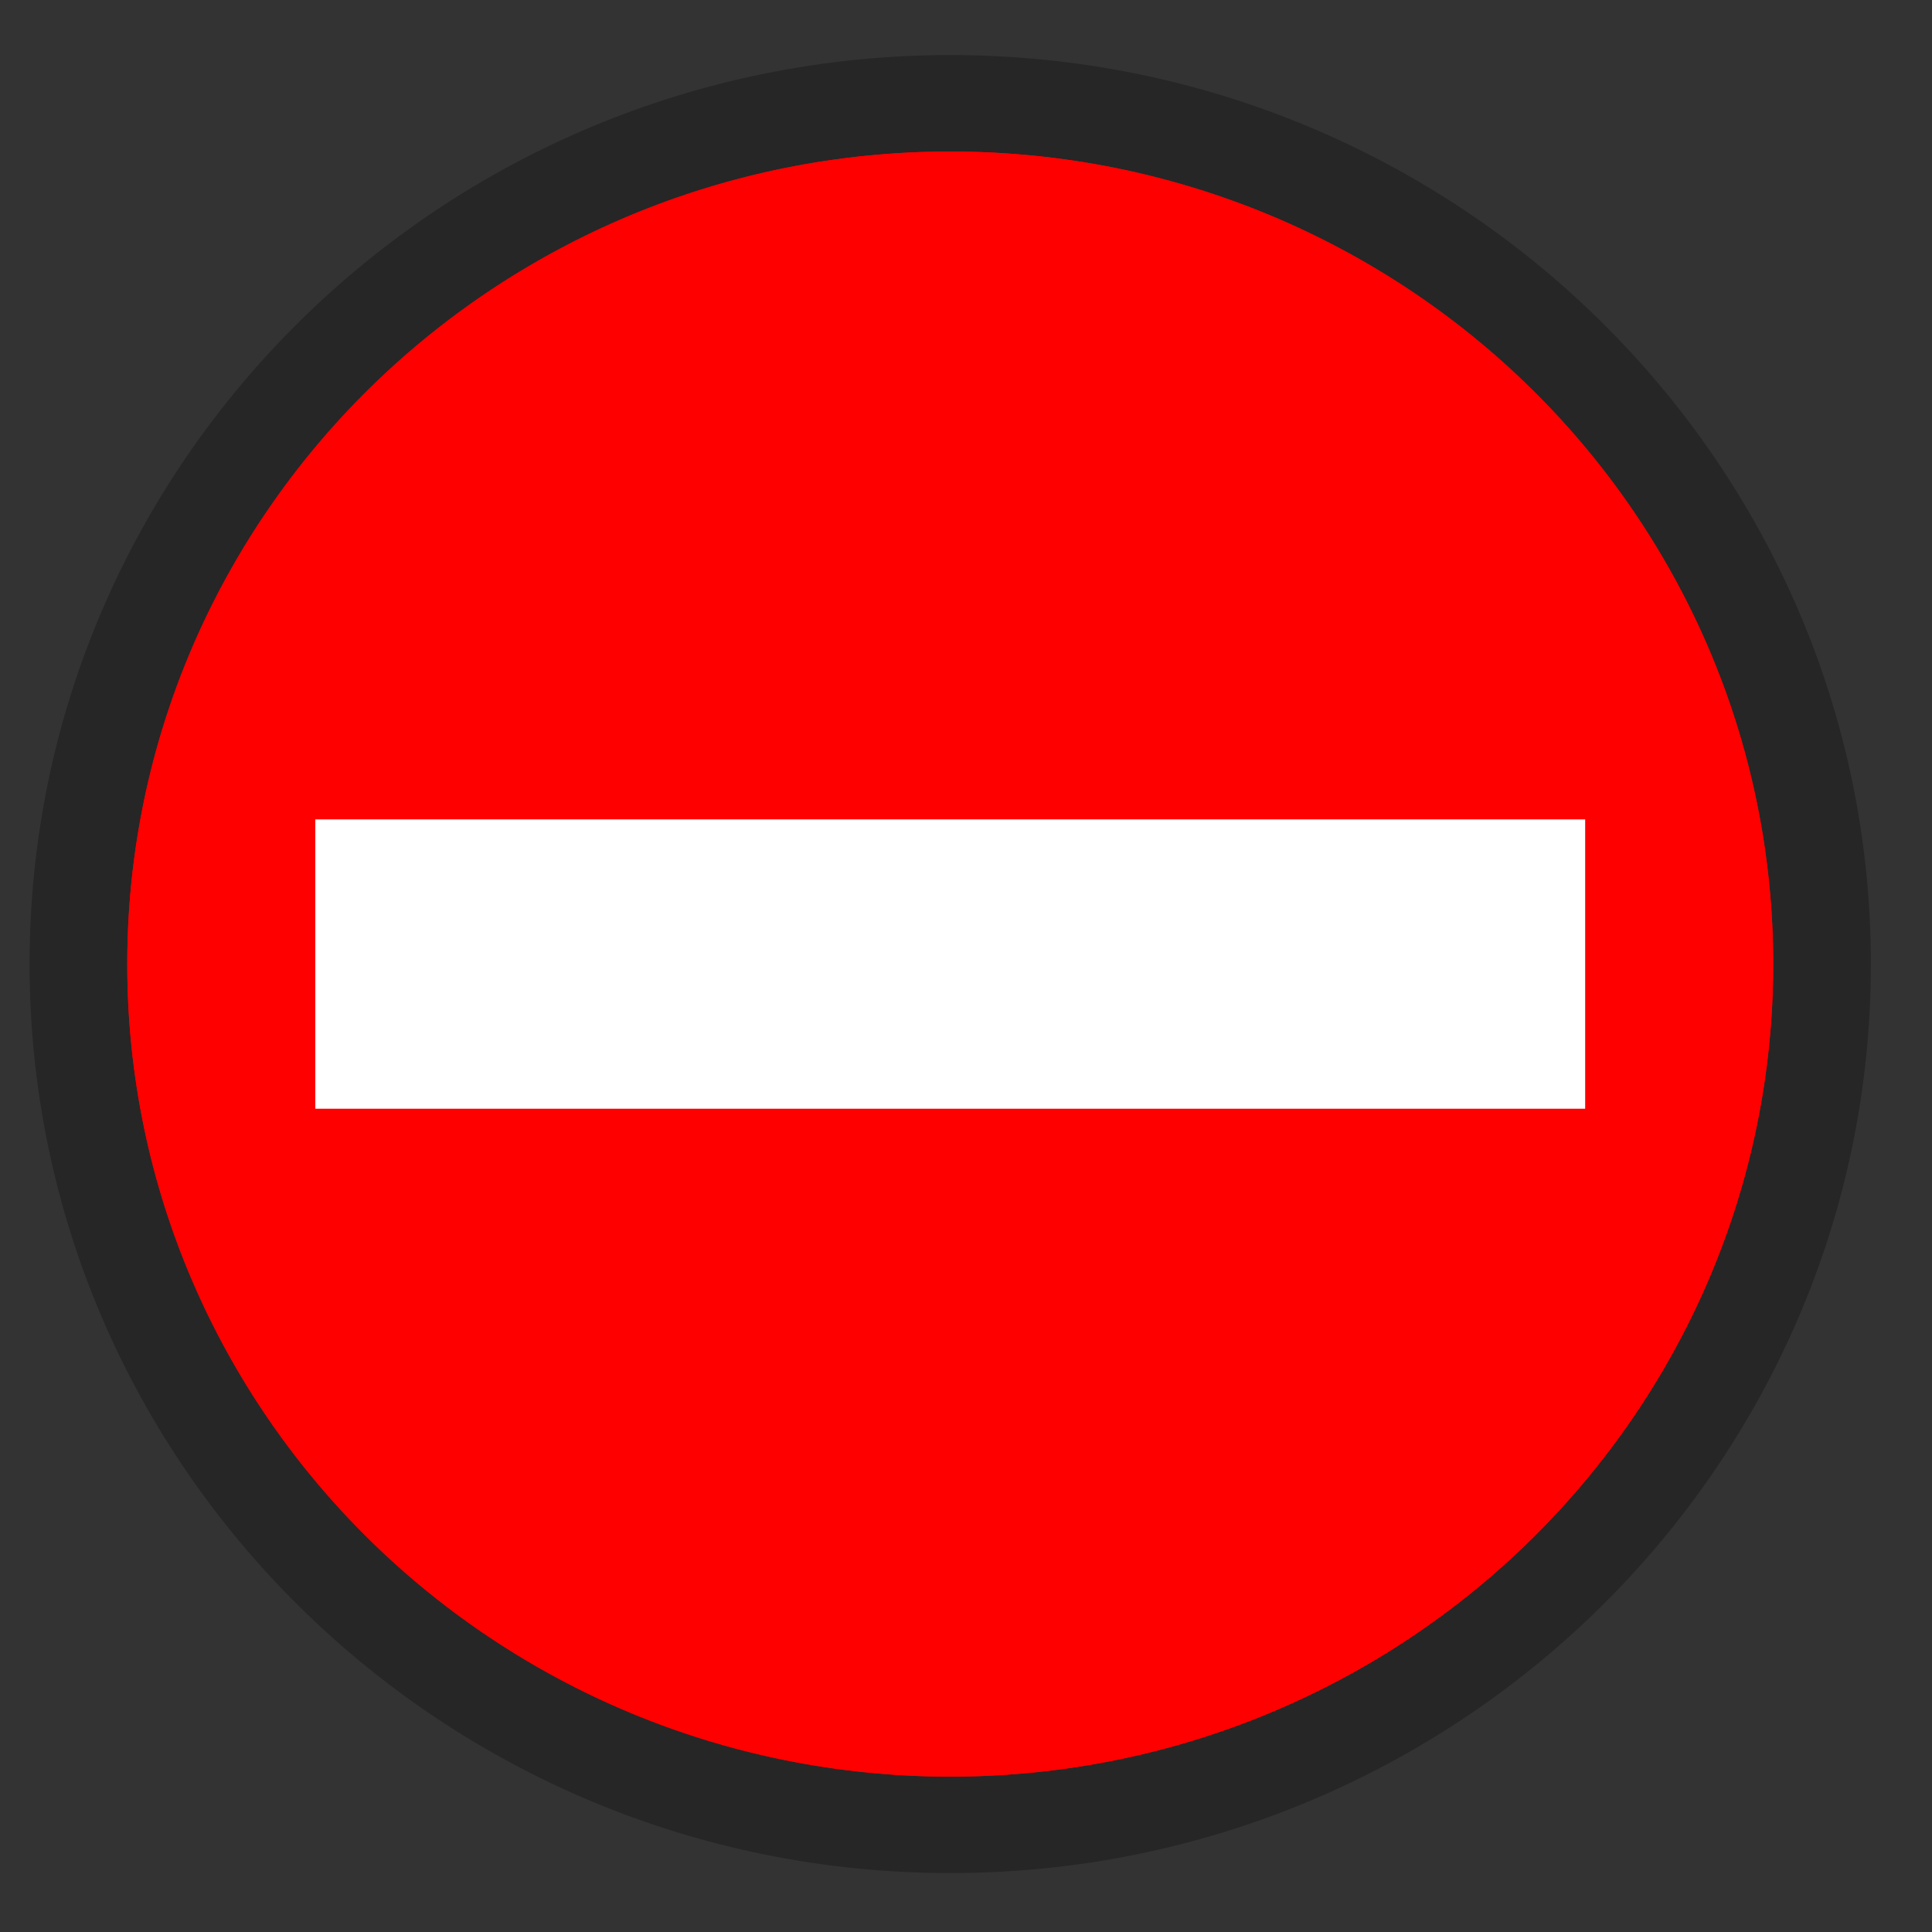 <?xml version="1.0" encoding="UTF-8" standalone="no"?>
<!-- Generator: Adobe Illustrator 13.0.0, SVG Export Plug-In  -->

<svg
   xmlns:dc="http://purl.org/dc/elements/1.1/"
   xmlns:cc="http://creativecommons.org/ns#"
   xmlns:rdf="http://www.w3.org/1999/02/22-rdf-syntax-ns#"
   xmlns:svg="http://www.w3.org/2000/svg"
   xmlns="http://www.w3.org/2000/svg"
   xmlns:sodipodi="http://sodipodi.sourceforge.net/DTD/sodipodi-0.dtd"
   xmlns:inkscape="http://www.inkscape.org/namespaces/inkscape"
   version="1.1"
   x="0px"
   y="0px"
   width="25"
   height="25"
   viewBox="-0.943 -0.943 25 25"
   enable-background="new -0.943 -0.943 576 576"
   xml:space="preserve"
   id="svg2"
   inkscape:version="0.48.4 r9939"
   sodipodi:docname="nomovement.svg"><rect x="-0.943" y="-0.943" width="25" height="25" fill="#333333" stroke="none"/><sodipodi:namedview
     pagecolor="#ffffff"
     bordercolor="#666666"
     borderopacity="1"
     objecttolerance="10"
     gridtolerance="10"
     guidetolerance="10"
     inkscape:pageopacity="0"
     inkscape:pageshadow="2"
     inkscape:window-width="640"
     inkscape:window-height="480"
     id="namedview12"
     showgrid="false"
     inkscape:zoom="3.2777778"
     inkscape:cx="-15.25511"
     inkscape:cy="14.96975"
     inkscape:window-x="753"
     inkscape:window-y="226"
     inkscape:window-maximized="0"
     inkscape:current-layer="svg2" /><defs
     id="defs4" /><g
     transform="matrix(0.316,0,0,0.312,-51.847,-35.268)"
     id="ADMIN"><g
       style="display:none"
       id="ADMIN_-_Icône_Point_de_passage_Interface"
       display="none"><polygon
         style="fill:#ef7f16;display:inline"
         display="inline"
         points="231.8,164.8 237.4,185.5 216.7,180 196,174.4 211.2,159.3 226.3,144.1 "
         id="polygon7" /><g
         style="display:inline"
         display="inline"
         id="g9"><path
           style="fill:#282828"
           inkscape:connector-curvature="0"
           d="m 200.8,178.8 c -16.5,0 -29.9,-13.4 -29.9,-29.9 0,-16.5 13.4,-29.9 29.9,-29.9 16.5,0 29.9,13.4 29.9,29.9 0,16.5 -13.4,29.9 -29.9,29.9 z"
           id="path11" /><path
           style="fill:#ef7f16"
           inkscape:connector-curvature="0"
           d="m 200.8,122.5 c 14.6,0 26.4,11.8 26.4,26.4 0,14.6 -11.8,26.4 -26.4,26.4 -14.6,0 -26.4,-11.8 -26.4,-26.4 0,-14.6 11.8,-26.4 26.4,-26.4 m 0,-7 c -18.4,0 -33.4,14.9 -33.4,33.4 0,18.5 14.9,33.4 33.4,33.4 18.4,0 33.4,-14.9 33.4,-33.4 0,-18.5 -15,-33.4 -33.4,-33.4 l 0,0 z"
           id="path13" /></g><g
         style="display:inline"
         display="inline"
         id="g15"><path
           style="fill:#ffffff"
           inkscape:connector-curvature="0"
           d="m 193.3,135.4 h 5.7 c 3.1,0 5.3,0.3 6.7,0.9 1.4,0.6 2.4,1.5 3.2,2.8 0.8,1.3 1.2,2.8 1.2,4.6 0,2 -0.5,3.6 -1.5,4.9 -1,1.3 -2.4,2.2 -4.2,2.7 -1,0.3 -2.9,0.4 -5.7,0.4 v 12 h -5.4 v -28.3 z m 5.3,11.1 h 1.7 c 1.3,0 2.3,-0.1 2.8,-0.3 0.5,-0.2 0.9,-0.5 1.2,-1 0.3,-0.4 0.5,-1 0.5,-1.6 0,-1.1 -0.4,-1.9 -1.3,-2.4 -0.6,-0.4 -1.8,-0.6 -3.4,-0.6 h -1.5 v 5.9 z"
           id="path17" /></g></g><g
       style="display:none"
       id="ADMIN_-_Point_de_passage_Normal"
       display="none"><polygon
         style="fill:#ef7f16;display:inline"
         display="inline"
         points="231.8,164.8 237.4,185.5 216.7,180 196,174.4 211.2,159.3 226.3,144.1 "
         id="polygon20" /><g
         style="display:inline"
         display="inline"
         id="g22"><path
           style="fill:#282828"
           inkscape:connector-curvature="0"
           d="m 200.8,178.8 c -16.5,0 -29.9,-13.4 -29.9,-29.9 0,-16.5 13.4,-29.9 29.9,-29.9 16.5,0 29.9,13.4 29.9,29.9 0,16.5 -13.4,29.9 -29.9,29.9 z"
           id="path24" /><path
           style="fill:#ef7f16"
           inkscape:connector-curvature="0"
           d="m 200.8,122.5 c 14.6,0 26.4,11.8 26.4,26.4 0,14.6 -11.8,26.4 -26.4,26.4 -14.6,0 -26.4,-11.8 -26.4,-26.4 0,-14.6 11.8,-26.4 26.4,-26.4 m 0,-7 c -18.4,0 -33.4,14.9 -33.4,33.4 0,18.5 14.9,33.4 33.4,33.4 18.4,0 33.4,-14.9 33.4,-33.4 0,-18.5 -15,-33.4 -33.4,-33.4 l 0,0 z"
           id="path26" /></g><g
         style="display:inline"
         display="inline"
         id="g28"><path
           style="fill:#ffffff"
           inkscape:connector-curvature="0"
           d="m 197.8,142.9 h -4.9 c 0.3,-2 1,-3.6 2.1,-4.8 1.6,-1.7 3.7,-2.5 6.1,-2.5 2.2,0 4,0.7 5.5,2.1 1.5,1.4 2.2,3 2.2,5 0,1.2 -0.3,2.3 -1,3.3 -0.6,1 -1.6,1.8 -2.8,2.4 1.6,0.5 2.9,1.3 3.8,2.5 0.9,1.2 1.4,2.6 1.4,4.3 0,2.4 -0.9,4.4 -2.7,6.1 -1.8,1.7 -4,2.5 -6.8,2.5 -2.6,0 -4.7,-0.8 -6.3,-2.4 -1.6,-1.6 -2.5,-3.7 -2.7,-6.4 h 5 c 0.2,1.4 0.7,2.4 1.4,3.1 0.7,0.7 1.7,1 2.8,1 1.2,0 2.2,-0.4 3,-1.1 0.8,-0.8 1.2,-1.7 1.2,-2.8 0,-1.2 -0.5,-2.2 -1.6,-3.1 -1.1,-0.8 -2.6,-1.3 -4.6,-1.3 v -4.4 c 1.2,-0.1 2.1,-0.3 2.7,-0.6 0.6,-0.3 1.1,-0.7 1.4,-1.2 0.3,-0.5 0.5,-1 0.5,-1.6 0,-0.7 -0.3,-1.3 -0.8,-1.8 -0.5,-0.5 -1.2,-0.7 -2,-0.7 -0.7,0 -1.4,0.2 -2,0.7 -0.2,0.4 -0.6,1 -0.9,1.7 z"
           id="path30" /></g></g><g
       style="display:none"
       id="ADMIN_-_Point_de_passage_Priorité_Haute"
       display="none"><polygon
         style="fill:#ef7f16;display:inline"
         display="inline"
         points="231.8,164.8 237.4,185.5 216.7,180 196,174.4 211.2,159.3 226.3,144.1 "
         id="polygon33" /><g
         style="display:inline"
         display="inline"
         id="g35"><path
           style="fill:#f07f14"
           inkscape:connector-curvature="0"
           d="m 200.8,178.8 c -16.5,0 -29.9,-13.4 -29.9,-29.9 0,-16.5 13.4,-29.9 29.9,-29.9 16.5,0 29.9,13.4 29.9,29.9 0,16.5 -13.4,29.9 -29.9,29.9 z"
           id="path37" /><path
           style="fill:#f07f14"
           inkscape:connector-curvature="0"
           d="m 200.8,122.5 c 14.6,0 26.4,11.8 26.4,26.4 0,14.6 -11.8,26.4 -26.4,26.4 -14.6,0 -26.4,-11.8 -26.4,-26.4 0,-14.6 11.8,-26.4 26.4,-26.4 m 0,-7 c -18.4,0 -33.4,14.9 -33.4,33.4 0,18.5 14.9,33.4 33.4,33.4 18.4,0 33.4,-14.9 33.4,-33.4 0,-18.5 -15,-33.4 -33.4,-33.4 l 0,0 z"
           id="path39" /></g><g
         style="display:inline"
         display="inline"
         id="g41"><path
           style="fill:#ffffff"
           inkscape:connector-curvature="0"
           d="m 197.8,142.9 h -4.9 c 0.3,-2 1,-3.6 2.1,-4.8 1.6,-1.7 3.7,-2.5 6.1,-2.5 2.2,0 4,0.7 5.5,2.1 1.5,1.4 2.2,3 2.2,5 0,1.2 -0.3,2.3 -1,3.3 -0.6,1 -1.6,1.8 -2.8,2.4 1.6,0.5 2.9,1.3 3.8,2.5 0.9,1.2 1.4,2.6 1.4,4.3 0,2.4 -0.9,4.4 -2.7,6.1 -1.8,1.7 -4,2.5 -6.8,2.5 -2.6,0 -4.7,-0.8 -6.3,-2.4 -1.6,-1.6 -2.5,-3.7 -2.7,-6.4 h 5 c 0.2,1.4 0.7,2.4 1.4,3.1 0.7,0.7 1.7,1 2.8,1 1.2,0 2.2,-0.4 3,-1.1 0.8,-0.8 1.2,-1.7 1.2,-2.8 0,-1.2 -0.5,-2.2 -1.6,-3.1 -1.1,-0.8 -2.6,-1.3 -4.6,-1.3 v -4.4 c 1.2,-0.1 2.1,-0.3 2.7,-0.6 0.6,-0.3 1.1,-0.7 1.4,-1.2 0.3,-0.5 0.5,-1 0.5,-1.6 0,-0.7 -0.3,-1.3 -0.8,-1.8 -0.5,-0.5 -1.2,-0.7 -2,-0.7 -0.7,0 -1.4,0.2 -2,0.7 -0.2,0.4 -0.6,1 -0.9,1.7 z"
           id="path43" /></g></g><g
       style="display:none"
       id="ADMIN_-_Point_de_passage_-_Incorrect"
       display="none"><polygon
         style="fill:#ff0000;display:inline"
         display="inline"
         points="231.8,164.8 237.4,185.5 216.7,180 196,174.4 211.2,159.3 226.3,144.1 "
         id="polygon46" /><g
         style="display:inline"
         display="inline"
         id="g48"><path
           style="fill:#ff0000"
           inkscape:connector-curvature="0"
           d="m 200.8,178.8 c -16.5,0 -29.9,-13.4 -29.9,-29.9 0,-16.5 13.4,-29.9 29.9,-29.9 16.5,0 29.9,13.4 29.9,29.9 0,16.5 -13.4,29.9 -29.9,29.9 z"
           id="path50" /><path
           style="fill:#ff0000"
           inkscape:connector-curvature="0"
           d="m 200.8,122.5 c 14.6,0 26.4,11.8 26.4,26.4 0,14.6 -11.8,26.4 -26.4,26.4 -14.6,0 -26.4,-11.8 -26.4,-26.4 0,-14.6 11.8,-26.4 26.4,-26.4 m 0,-7 c -18.4,0 -33.4,14.9 -33.4,33.4 0,18.5 14.9,33.4 33.4,33.4 18.4,0 33.4,-14.9 33.4,-33.4 0,-18.5 -15,-33.4 -33.4,-33.4 l 0,0 z"
           id="path52" /></g><g
         style="display:inline"
         display="inline"
         id="g54"><path
           style="fill:#ffffff"
           inkscape:connector-curvature="0"
           d="m 197.8,142.9 h -4.9 c 0.3,-2 1,-3.6 2.1,-4.8 1.6,-1.7 3.7,-2.5 6.1,-2.5 2.2,0 4,0.7 5.5,2.1 1.5,1.4 2.2,3 2.2,5 0,1.2 -0.3,2.3 -1,3.3 -0.6,1 -1.6,1.8 -2.8,2.4 1.6,0.5 2.9,1.3 3.8,2.5 0.9,1.2 1.4,2.6 1.4,4.3 0,2.4 -0.9,4.4 -2.7,6.1 -1.8,1.7 -4,2.5 -6.8,2.5 -2.6,0 -4.7,-0.8 -6.3,-2.4 -1.6,-1.6 -2.5,-3.7 -2.7,-6.4 h 5 c 0.2,1.4 0.7,2.4 1.4,3.1 0.7,0.7 1.7,1 2.8,1 1.2,0 2.2,-0.4 3,-1.1 0.8,-0.8 1.2,-1.7 1.2,-2.8 0,-1.2 -0.5,-2.2 -1.6,-3.1 -1.1,-0.8 -2.6,-1.3 -4.6,-1.3 v -4.4 c 1.2,-0.1 2.1,-0.3 2.7,-0.6 0.6,-0.3 1.1,-0.7 1.4,-1.2 0.3,-0.5 0.5,-1 0.5,-1.6 0,-0.7 -0.3,-1.3 -0.8,-1.8 -0.5,-0.5 -1.2,-0.7 -2,-0.7 -0.7,0 -1.4,0.2 -2,0.7 -0.2,0.4 -0.6,1 -0.9,1.7 z"
           id="path56" /></g></g><g
       style="display:none"
       id="ADMIN_-_Capteur_Porte"
       display="none"><polyline
         style="fill:#f07f14;display:inline"
         display="inline"
         points="180.3,186.9 180.3,123.5 219.7,123.5 219.7,186.9   "
         id="polyline59" /><polyline
         style="fill:none;stroke:#262626;stroke-width:4;stroke-linejoin:round;stroke-miterlimit:10;display:inline"
         display="inline"
         stroke-miterlimit="10"
         points="    180.3,186.9 180.3,123.5 219.7,123.5 219.7,186.9   "
         id="polyline61" /><circle
         d="m 215.3,156.5 c 0,1.381 -1.119,2.5 -2.5,2.5 -1.381,0 -2.5,-1.119 -2.5,-2.5 0,-1.381 1.119,-2.5 2.5,-2.5 1.381,0 2.5,1.119 2.5,2.5 z"
         style="fill:#262626;display:inline"
         sodipodi:ry="2.5"
         sodipodi:rx="2.5"
         sodipodi:cy="156.5"
         sodipodi:cx="212.8"
         display="inline"
         cx="212.8"
         cy="156.5"
         r="2.5"
         id="circle63" /><line
         style="fill:none;stroke:#262626;stroke-linejoin:round;stroke-miterlimit:10;display:inline"
         display="inline"
         stroke-miterlimit="10"
         x1="230"
         y1="186.5"
         x2="170"
         y2="186.5"
         id="line65" /></g><g
       style="display:none"
       id="ADMIN_-_Capteur_Base"
       display="none"><g
         style="display:inline"
         display="inline"
         id="g68"><g
           id="g70"><polygon
             style="fill:#f07f15;stroke:#262626;stroke-width:3;stroke-linecap:round;stroke-linejoin:round;stroke-miterlimit:10"
             stroke-miterlimit="10"
             points="153.5,169.5 230.5,169.5 230.5,162.3 230.5,136.8 230.5,130.5 153.5,130.5 "
             id="polygon72" /><rect
             style="fill:#f07f15;stroke:#262626;stroke-width:3;stroke-linecap:round;stroke-linejoin:round;stroke-miterlimit:10"
             x="230.5"
             y="137.5"
             stroke-miterlimit="10"
             width="15"
             height="25"
             id="rect74" /></g></g><g
         style="display:inline"
         display="inline"
         id="g76"><polygon
           style="opacity:0.8;fill:#262626"
           points="157.2,133.3 170.2,166.7 185.3,166.7 172.3,133.3 "
           id="polygon78" /><polygon
           style="fill:#262626"
           points="157.2,133.3 157.2,166.7 170.2,166.7 "
           id="polygon80" /><polygon
           style="opacity:0.6;fill:#262626"
           points="172.3,133.3 185.3,166.7 200.4,166.7 187.4,133.3 "
           id="polygon82" /><polygon
           style="opacity:0.2;fill:#262626"
           points="227.1,166.7 227.1,157.7 217.6,133.3 202.5,133.3 215.6,166.7 "
           id="polygon84" /><polygon
           style="opacity:0.4;fill:#262626"
           points="187.4,133.3 200.4,166.7 215.6,166.7 202.5,133.3 "
           id="polygon86" /><polygon
           style="opacity:0;fill:#262626"
           points="227.1,157.7 227.1,133.3 217.6,133.3 "
           id="polygon88" /></g></g><g
       style="display:none"
       id="ADMIN_-_Icône_e-vigilante"
       display="none"><g
         style="display:inline"
         id="Roues"
         display="inline"><g
           id="Roue_Gauche"><path
             style="fill:#262626;stroke:#ffffff;stroke-width:2;stroke-miterlimit:10"
             inkscape:connector-curvature="0"
             stroke-miterlimit="10"
             d="m 251.2,108.5 c 0,-2.7 0,-3 0,-4 0,-3.6 -7.3,-5.8 -14.5,-6.1 -15.1,-0.7 -21.7,0.8 -24,1.3 -2.3,0.5 -6.2,2.2 -6.2,5.1 0,2.9 0,2.6 0,3.4 0,0.7 0.1,1.8 1.2,2.8 1.4,-0.1 15.6,-0.8 23.9,-0.2 6,0.4 8.5,1.9 9.4,2.8 3.3,-0.2 10.2,-1.3 10.2,-5.1 z"
             id="path93" /><path
             style="fill:#262626;stroke:#ffffff;stroke-width:2;stroke-miterlimit:10"
             inkscape:connector-curvature="0"
             stroke-miterlimit="10"
             d="m 231.6,110.8 c 5.5,0.4 8.1,1.7 9.2,2.6 2.3,-0.2 6.8,-0.7 6.8,-1.8 0,-1.4 -6.3,-2.3 -18.5,-2.3 -9.9,0 -14.7,0.8 -15.7,1.4 5.2,-0.1 12.8,-0.3 18.2,0.1 z"
             id="path95" /></g><g
           id="Roue_Droite"><path
             style="fill:#262626;stroke:#ffffff;stroke-width:2;stroke-miterlimit:10"
             inkscape:connector-curvature="0"
             stroke-miterlimit="10"
             d="m 241,186.2 c -1.1,1.1 -4,2.9 -11,3.3 -10,0.5 -21.9,-0.4 -22.3,-0.4 0,0 0,0 0,0 -0.3,0.3 -1.2,1 -1.2,2.5 0,1.9 0,2.8 0,3.8 0,1 0.6,2.4 2.4,3.5 2.6,1.6 8.7,3.1 21.4,3.1 12.7,0 21.1,-2 21.1,-6.5 0,-1.7 0,-2.5 0,-3.4 0,-1.1 -0.8,-5.4 -10.4,-5.9 z"
             id="path98" /><path
             style="fill:#262626;stroke:#ffffff;stroke-width:2;stroke-miterlimit:10"
             inkscape:connector-curvature="0"
             stroke-miterlimit="10"
             d="m 214.2,189.4 c 1.4,0.5 6.7,1.3 14.3,1.3 10.1,0 18.2,-0.8 18.8,-2.1 0.6,-1.4 -4.1,-1.9 -6.6,-2.1"
             id="path100" /></g></g><path
         style="fill:#262626;stroke:#ffffff;stroke-miterlimit:10;display:inline"
         inkscape:connector-curvature="0"
         display="inline"
         stroke-miterlimit="10"
         d="m 250.7,149.8 c 0,0 -0.1,-7.1 -0.2,-8.2 -1.4,-4.6 -5.1,-15.1 -5.1,-15.1 -6.1,-9.5 -33,-4 -33.4,-3.9 -0.4,0.1 -1.1,0.3 -1.1,0.3 0,0 -19.6,9.4 -20.7,9.8 -1,0.4 -1.2,1.4 -1.2,1.4 0,0 -2.2,10.1 -2.2,15.5 0,5.4 2,15.1 2.1,16.2 0.2,1.1 1,1.5 1,1.5 0,0 20.5,9.7 20.7,9.9 0.2,0.1 1.2,0.4 1.2,0.4 0,0 12.2,2.1 19.4,1.6 12.2,-0.8 14.2,-5.6 14.2,-5.6 l 5.1,-14.7 c 0.1,-0.4 0.1,-0.8 0.1,-1.1 0.1,-1.2 0.1,-8 0.1,-8 z"
         id="path102" /><path
         style="fill:#262626;stroke:#ffffff;stroke-width:2;stroke-miterlimit:10;display:inline"
         inkscape:connector-curvature="0"
         display="inline"
         stroke-miterlimit="10"
         d="m 245.5,173.5 c 0,0 -1.9,4.8 -14.2,5.6 -7.2,0.4 -19.4,-1.6 -19.4,-1.6 0,0 -0.9,-0.2 -1.2,-0.4 -0.2,-0.1 -20.7,-9.9 -20.7,-9.9 0,0 -0.8,-0.4 -1,-1.5 -0.2,-1.1 -2.1,-10.7 -2.1,-16.2 0,-5.5 2.1,-15.5 2.1,-15.5 0,0 0.1,-1 1.2,-1.4 1,-0.4 20.7,-9.8 20.7,-9.8 0,0 0.7,-0.2 1.1,-0.3 0.4,-0.1 27.4,-5.6 33.4,3.9 0,0 3.8,10.5 5.1,15.1 0,-0.1 0,-0.1 0,-0.1 0,-0.1 -0.1,-0.4 -0.1,-0.6 0,-0.1 -6.3,-20.1 -8.8,-26.5 0,0 0,0 0,-0.1 -1.4,-1 -5.9,-3.3 -17.8,-3 -15.4,0.4 -16.4,0.5 -16.4,0.5 0,0 -0.2,0.1 -0.4,0.2 l -31.5,19.2 c 0,0 -0.9,0.4 -1.4,0.6 -0.5,0.1 -21.5,4.9 -21.5,4.9 0,0 -3,0.6 -3,3.5 0,2.9 0,20.2 0,20.2 0,0 0.1,2.4 2.8,3 2.7,0.6 21.7,5 21.7,5 0,0 0.8,0.2 1.5,0.6 0.7,0.4 31,18.9 31,18.9 0,0 0.5,0.3 0.8,0.3 0.4,0 14.9,0.6 17.9,0.6 2.9,0 13.4,-0.2 16.3,-3.4 l 8.6,-25.1 c 0,0 0.2,-0.7 0.3,-1.4 l -5,14.7 z"
         id="path104" /><g
         style="display:inline"
         id="Chapeau_Laser"
         display="inline"><path
           style="fill:#262626;stroke:#ffffff;stroke-width:2;stroke-miterlimit:10"
           inkscape:connector-curvature="0"
           stroke-miterlimit="10"
           d="m 243.2,150.1 c 0,-1 0,-10.8 -11.9,-10.8 -9.6,0 -18.1,5.3 -19.1,6 -0.6,0.4 -3,2.2 -3,4.7 0,2.7 2.9,4.7 4.3,5.5 2.7,1.4 11.4,5.3 17.9,5.3 7.8,0 11.8,-5.9 11.8,-10.7 z"
           id="path107" /><path
           style="fill:#262626;stroke:#ffffff;stroke-width:2;stroke-miterlimit:10"
           inkscape:connector-curvature="0"
           stroke-miterlimit="10"
           d="m 238.9,150 c 0,-3.2 -1.5,-9.3 -8.8,-9.3 -5,0 -14.2,2.5 -14.2,9.4 0.1,6.9 8.6,8.9 13.5,9.3 5,0.5 9.5,-3 9.5,-9.4 z"
           id="path109" /></g></g><g
       style="display:none"
       id="ADMIN_-_Icône_Compte"
       display="none"><g
         style="display:inline"
         display="inline"
         id="g112"><path
           style="fill:#262626;stroke:#ffffff;stroke-width:4;stroke-miterlimit:10"
           inkscape:connector-curvature="0"
           stroke-miterlimit="10"
           d="m 154,188.5 v -20.3 c 0,-9.5 7.8,-17.3 17.3,-17.3 h 9.5 c 9.5,0 17.3,7.8 17.3,17.3 v 20.3 H 154 z"
           id="path114" /><circle
           d="m 197.2,140.5 c 0,11.708 -9.492,21.2 -21.2,21.2 -11.708,0 -21.2,-9.492 -21.2,-21.2 0,-11.708 9.492,-21.2 21.2,-21.2 11.708,0 21.2,9.492 21.2,21.2 z"
           style="fill:#262626;stroke:#ffffff;stroke-width:4;stroke-miterlimit:10"
           sodipodi:ry="21.200001"
           sodipodi:rx="21.200001"
           sodipodi:cy="140.5"
           sodipodi:cx="176"
           stroke-miterlimit="10"
           cx="176"
           cy="140.5"
           r="21.2"
           id="circle116" /><path
           style="fill:#262626;stroke:#ffffff;stroke-width:4;stroke-miterlimit:10"
           inkscape:connector-curvature="0"
           stroke-miterlimit="10"
           d="m 201.9,188.5 v -20.3 c 0,-9.5 7.8,-17.3 17.3,-17.3 h 9.5 c 9.5,0 17.3,7.8 17.3,17.3 v 20.3 h -44.1 z"
           id="path118" /><circle
           d="m 245.2,140.5 c 0,11.708 -9.492,21.2 -21.2,21.2 -11.708,0 -21.2,-9.492 -21.2,-21.2 0,-11.708 9.492,-21.2 21.2,-21.2 11.708,0 21.2,9.492 21.2,21.2 z"
           style="fill:#262626;stroke:#ffffff;stroke-width:4;stroke-miterlimit:10"
           sodipodi:ry="21.200001"
           sodipodi:rx="21.200001"
           sodipodi:cy="140.5"
           sodipodi:cx="224"
           stroke-miterlimit="10"
           cx="224"
           cy="140.5"
           r="21.2"
           id="circle120" /><path
           style="fill:#262626;stroke:#ffffff;stroke-width:4;stroke-miterlimit:10"
           inkscape:connector-curvature="0"
           stroke-miterlimit="10"
           d="m 175,188.5 v -23 c 0,-10.8 8.8,-19.6 19.6,-19.6 h 10.8 c 10.8,0 19.6,8.8 19.6,19.6 v 23 h -50 z"
           id="path122" /><circle
           d="m 224,134.1 c 0,13.255 -10.745,24 -24,24 -13.255,0 -24,-10.745 -24,-24 0,-13.255 10.745,-24 24,-24 13.255,0 24,10.745 24,24 z"
           style="fill:#262626;stroke:#ffffff;stroke-width:4;stroke-miterlimit:10"
           sodipodi:ry="24"
           sodipodi:rx="24"
           sodipodi:cy="134.10001"
           sodipodi:cx="200"
           stroke-miterlimit="10"
           cx="200"
           cy="134.1"
           r="24"
           id="circle124" /></g></g><g
       style="display:none"
       id="ADMIN_-_Icône_Réseau"
       display="none"><path
         style="fill:#ffffff;stroke:#282828;stroke-width:4;stroke-miterlimit:10;display:inline"
         inkscape:connector-curvature="0"
         display="inline"
         stroke-miterlimit="10"
         d="m 190.4,195.9 h 19.2 c 1.8,0 3.2,-1.4 3.2,-3.2 v -18.8 c 0,-1.8 -1.4,-3.2 -3.2,-3.2 h -19.2 c -1.8,0 -3.2,1.4 -3.2,3.2 v 18.8 c 0,1.8 1.4,3.2 3.2,3.2 z"
         id="path127" /><path
         style="fill:#ffffff;stroke:#282828;stroke-width:4;stroke-miterlimit:10;display:inline"
         inkscape:connector-curvature="0"
         display="inline"
         stroke-miterlimit="10"
         d="m 184,196.2 h 32 c 1.8,0 3.2,-1.4 3.2,-3.2 v 0 c 0,-1.8 -1.4,-3.2 -3.2,-3.2 h -32 c -1.8,0 -3.2,1.4 -3.2,3.2 v 0 c 0.1,1.7 1.5,3.2 3.2,3.2 z"
         id="path129" /><path
         style="fill:#ffffff;stroke:#282828;stroke-width:4;stroke-miterlimit:10;display:inline"
         inkscape:connector-curvature="0"
         display="inline"
         stroke-miterlimit="10"
         d="m 166.2,178.1 h 67.7 c 3.1,0 5.7,-2.5 5.7,-5.7 v -44.8 c 0,-3.1 -2.5,-5.7 -5.7,-5.7 h -67.7 c -3.1,0 -5.7,2.5 -5.7,5.7 v 44.8 c 0,3.1 2.5,5.7 5.7,5.7 z"
         id="path131" /><g
         style="display:inline"
         display="inline"
         id="g133"><path
           style="fill:#282828"
           inkscape:connector-curvature="0"
           d="m 158.6,194 c -0.6,0 -0.6,-0.7 -0.6,-1.3 V 164 h -8 c -3.9,0 -7,-3.5 -7,-7.3 v -36.6 c 0,-3.9 3.2,-7.1 7,-7.1 h 26.3 c 3.9,0 6.7,3.2 6.7,7.1 v 36.6 c 0,3.9 -2.8,7.3 -6.7,7.3 H 169 v 28.7 c 0,0.6 -0.7,1.3 -1.2,1.3 h -9.2 z"
           id="path135" /><path
           style="fill:#ffffff"
           inkscape:connector-curvature="0"
           d="m 176.3,114 c 3.3,0 5.7,2.7 5.7,6.1 v 36.6 c 0,3.3 -2.4,6.3 -5.7,6.3 H 168 v 30 h -9 v -30 h -9 c -3.3,0 -6,-3 -6,-6.3 v -36.6 c 0,-3.3 2.7,-6.1 6,-6.1 h 26 m 0.3,-2 H 150 c -4.4,0 -8,3.6 -8,8.1 v 36.6 c 0,4.4 3.6,8.3 8,8.3 h 7 v 27.7 c 0,1.1 0.5,2.3 1.6,2.3 h 9.2 c 1.1,0 2.2,-1.2 2.2,-2.3 V 165 h 6.3 c 4.4,0 7.7,-3.9 7.7,-8.3 v -36.6 c 0,-4.5 -3.3,-8.1 -7.7,-8.1 l 0,0 z"
           id="path137" /></g><path
         style="fill:#282828;stroke:#ffffff;stroke-width:4;stroke-miterlimit:10;display:inline"
         inkscape:connector-curvature="0"
         display="inline"
         stroke-miterlimit="10"
         d="m 159.5,146 h 7.3 c 2.2,0 4,-1.8 4,-4 v -31.5 c 0,-2.2 -1.8,-4 -4,-4 h -7.3 c -2.2,0 -4,1.8 -4,4 V 142 c 0,2.2 1.8,4 4,4 z"
         id="path139" /></g><g
       style="display:none"
       id="ADMIN_-_Flèche_Capteurs_Nomal"
       display="none"><circle
         d="m 210,156.2 c 0,5.523 -4.477,10 -10,10 -5.523,0 -10,-4.477 -10,-10 0,-5.523 4.477,-10 10,-10 5.523,0 10,4.477 10,10 z"
         style="fill:#282828;display:inline"
         sodipodi:ry="10"
         sodipodi:rx="10"
         sodipodi:cy="156.2"
         sodipodi:cx="200"
         display="inline"
         cx="200"
         cy="156.2"
         r="10"
         id="circle142" /><line
         style="fill:none;stroke:#282828;stroke-width:4;stroke-miterlimit:10;display:inline"
         display="inline"
         stroke-miterlimit="10"
         x1="200"
         y1="150"
         x2="200"
         y2="104"
         id="line144" /><polygon
         style="fill:#262626;stroke:#282828;stroke-width:3;stroke-linecap:round;stroke-linejoin:round;stroke-miterlimit:10;display:inline"
         display="inline"
         stroke-miterlimit="10"
         points="209.7,104.5 199.9,104.5 190.1,104.5 195,95.8 199.9,87.2 204.8,95.8 "
         id="polygon146" /></g><g
       style="display:none"
       id="ADMIN_-_Flèche_Capteurs_Survol_1_"
       display="none"><circle
         d="m 210,156.2 c 0,5.523 -4.477,10 -10,10 -5.523,0 -10,-4.477 -10,-10 0,-5.523 4.477,-10 10,-10 5.523,0 10,4.477 10,10 z"
         style="fill:#f07f14;display:inline"
         sodipodi:ry="10"
         sodipodi:rx="10"
         sodipodi:cy="156.2"
         sodipodi:cx="200"
         display="inline"
         cx="200"
         cy="156.2"
         r="10"
         id="circle149" /><line
         style="fill:none;stroke:#f07f14;stroke-width:4;stroke-miterlimit:10;display:inline"
         display="inline"
         stroke-miterlimit="10"
         x1="200"
         y1="150"
         x2="200"
         y2="104"
         id="line151" /><polygon
         style="fill:#f07f14;stroke:#f07f14;stroke-width:3;stroke-linecap:round;stroke-linejoin:round;stroke-miterlimit:10;display:inline"
         display="inline"
         stroke-miterlimit="10"
         points="209.7,104.5 199.9,104.5 190.1,104.5 195,95.8 199.9,87.2 204.8,95.8 "
         id="polygon153" /></g><g
       id="ADMIN_-_Icône_non_circulation"><g
         id="g156"><path
           style="fill:#ff0000"
           inkscape:connector-curvature="0"
           d="m 200,185.7 c -19.7,0 -35.7,-16 -35.7,-35.7 0,-19.7 16,-35.7 35.7,-35.7 19.7,0 35.7,16 35.7,35.7 0,19.7 -16,35.7 -35.7,35.7 z"
           id="path158" /><g
           id="g160"><path
             style="fill:#262626"
             inkscape:connector-curvature="0"
             d="m 200,116.3 c 18.6,0 33.7,15.1 33.7,33.7 0,18.6 -15.1,33.7 -33.7,33.7 -18.6,0 -33.7,-15.1 -33.7,-33.7 0,-18.6 15.1,-33.7 33.7,-33.7 m 0,-4 c -20.8,0 -37.7,16.9 -37.7,37.7 0,20.8 16.9,37.7 37.7,37.7 20.8,0 37.7,-16.9 37.7,-37.7 0,-20.8 -16.9,-37.7 -37.7,-37.7 l 0,0 z"
             id="path162" /></g></g><g
         id="g164"><circle
           d="m 233.7,150 c 0,18.612 -15.088,33.7 -33.7,33.7 -18.612,0 -33.7,-15.088 -33.7,-33.7 0,-18.612 15.088,-33.7 33.7,-33.7 18.612,0 33.7,15.088 33.7,33.7 z"
           style="fill:#ff0000"
           sodipodi:ry="33.700001"
           sodipodi:rx="33.700001"
           sodipodi:cy="150"
           sodipodi:cx="200"
           cx="200"
           cy="150"
           r="33.7"
           id="circle166" /></g><rect
         style="fill:#ffffff"
         x="174"
         y="144"
         width="52"
         height="12"
         id="rect168" /></g><g
       style="display:none"
       id="ADMIN_-_Icône_non_détection"
       display="none"><g
         style="display:inline"
         display="inline"
         id="g171"><path
           style="fill:#ff0000"
           inkscape:connector-curvature="0"
           d="m 200,185.7 c -19.7,0 -35.7,-16 -35.7,-35.7 0,-19.7 16,-35.7 35.7,-35.7 19.7,0 35.7,16 35.7,35.7 0,19.7 -16,35.7 -35.7,35.7 z"
           id="path173" /><g
           id="g175"><path
             style="fill:#262626"
             inkscape:connector-curvature="0"
             d="m 200,116.3 c 18.6,0 33.7,15.1 33.7,33.7 0,18.6 -15.1,33.7 -33.7,33.7 -18.6,0 -33.7,-15.1 -33.7,-33.7 0,-18.6 15.1,-33.7 33.7,-33.7 m 0,-4 c -20.8,0 -37.7,16.9 -37.7,37.7 0,20.8 16.9,37.7 37.7,37.7 20.8,0 37.7,-16.9 37.7,-37.7 0,-20.8 -16.9,-37.7 -37.7,-37.7 l 0,0 z"
             id="path177" /></g></g><path
         style="fill:#ff0000;stroke:#262626;stroke-width:2;stroke-miterlimit:10;display:inline"
         inkscape:connector-curvature="0"
         id="Icône_voleur_1_"
         display="inline"
         stroke-miterlimit="10"
         d="m 210.4,132.1 c 2.5,-0.6 4,-3.2 3.4,-5.7 -0.6,-2.5 -3.2,-4 -5.7,-3.4 -2.5,0.6 -4,3.2 -3.4,5.7 0.6,2.6 3.1,4.1 5.7,3.4 z m 10.9,-2.4 c -0.6,0.1 -1.1,0.5 -1.4,0.9 l -4.4,7.3 -8.8,-5.3 c -0.7,-0.4 -1.5,-0.5 -2.3,-0.3 l -11.1,2.8 c -0.7,0.2 -1.3,0.7 -1.6,1.3 l -5.4,10.7 c -0.4,0.5 -0.5,1.2 -0.3,1.9 0.3,1.3 1.6,2 2.9,1.7 0.7,-0.2 1.3,-0.7 1.6,-1.3 l 5,-10 4.1,-1 -11.1,22 -10.6,2.6 c -0.2,0.1 -0.5,0.1 -0.7,0.3 -1.5,0.8 -2.1,2.6 -1.3,4.1 0.7,1.3 2.1,1.9 3.5,1.6 l 12.3,-3.1 c 2.6,-0.6 3.3,-2 3.3,-2 l 4.4,-8.3 8.7,5.1 0.3,13.4 c 0,0.3 0,0.5 0.1,0.8 0.4,1.6 2.1,2.6 3.7,2.2 1.4,-0.4 2.4,-1.7 2.3,-3.1 l -0.4,-16.3 c 0.1,-2.6 -1.5,-3.5 -1.5,-3.5 l -7.7,-4.6 4.8,-9.5 5.4,3.3 c 0,0 2.2,1.4 3.8,-1.3 l 5.3,-8.9 c 0.2,-0.5 0.3,-1.1 0.2,-1.6 -0.4,-1.5 -1.8,-2.3 -3.1,-1.9 z" /><path
         style="fill:#262626;display:inline"
         inkscape:connector-curvature="0"
         display="inline"
         d="m 180.2,122.7 c -2.8,2.1 -5.4,4.6 -7.4,7.4 l 47.1,47.1 c 2.8,-2.1 5.4,-4.6 7.4,-7.4 l -47.1,-47.1 z"
         id="path180" /></g></g></svg>